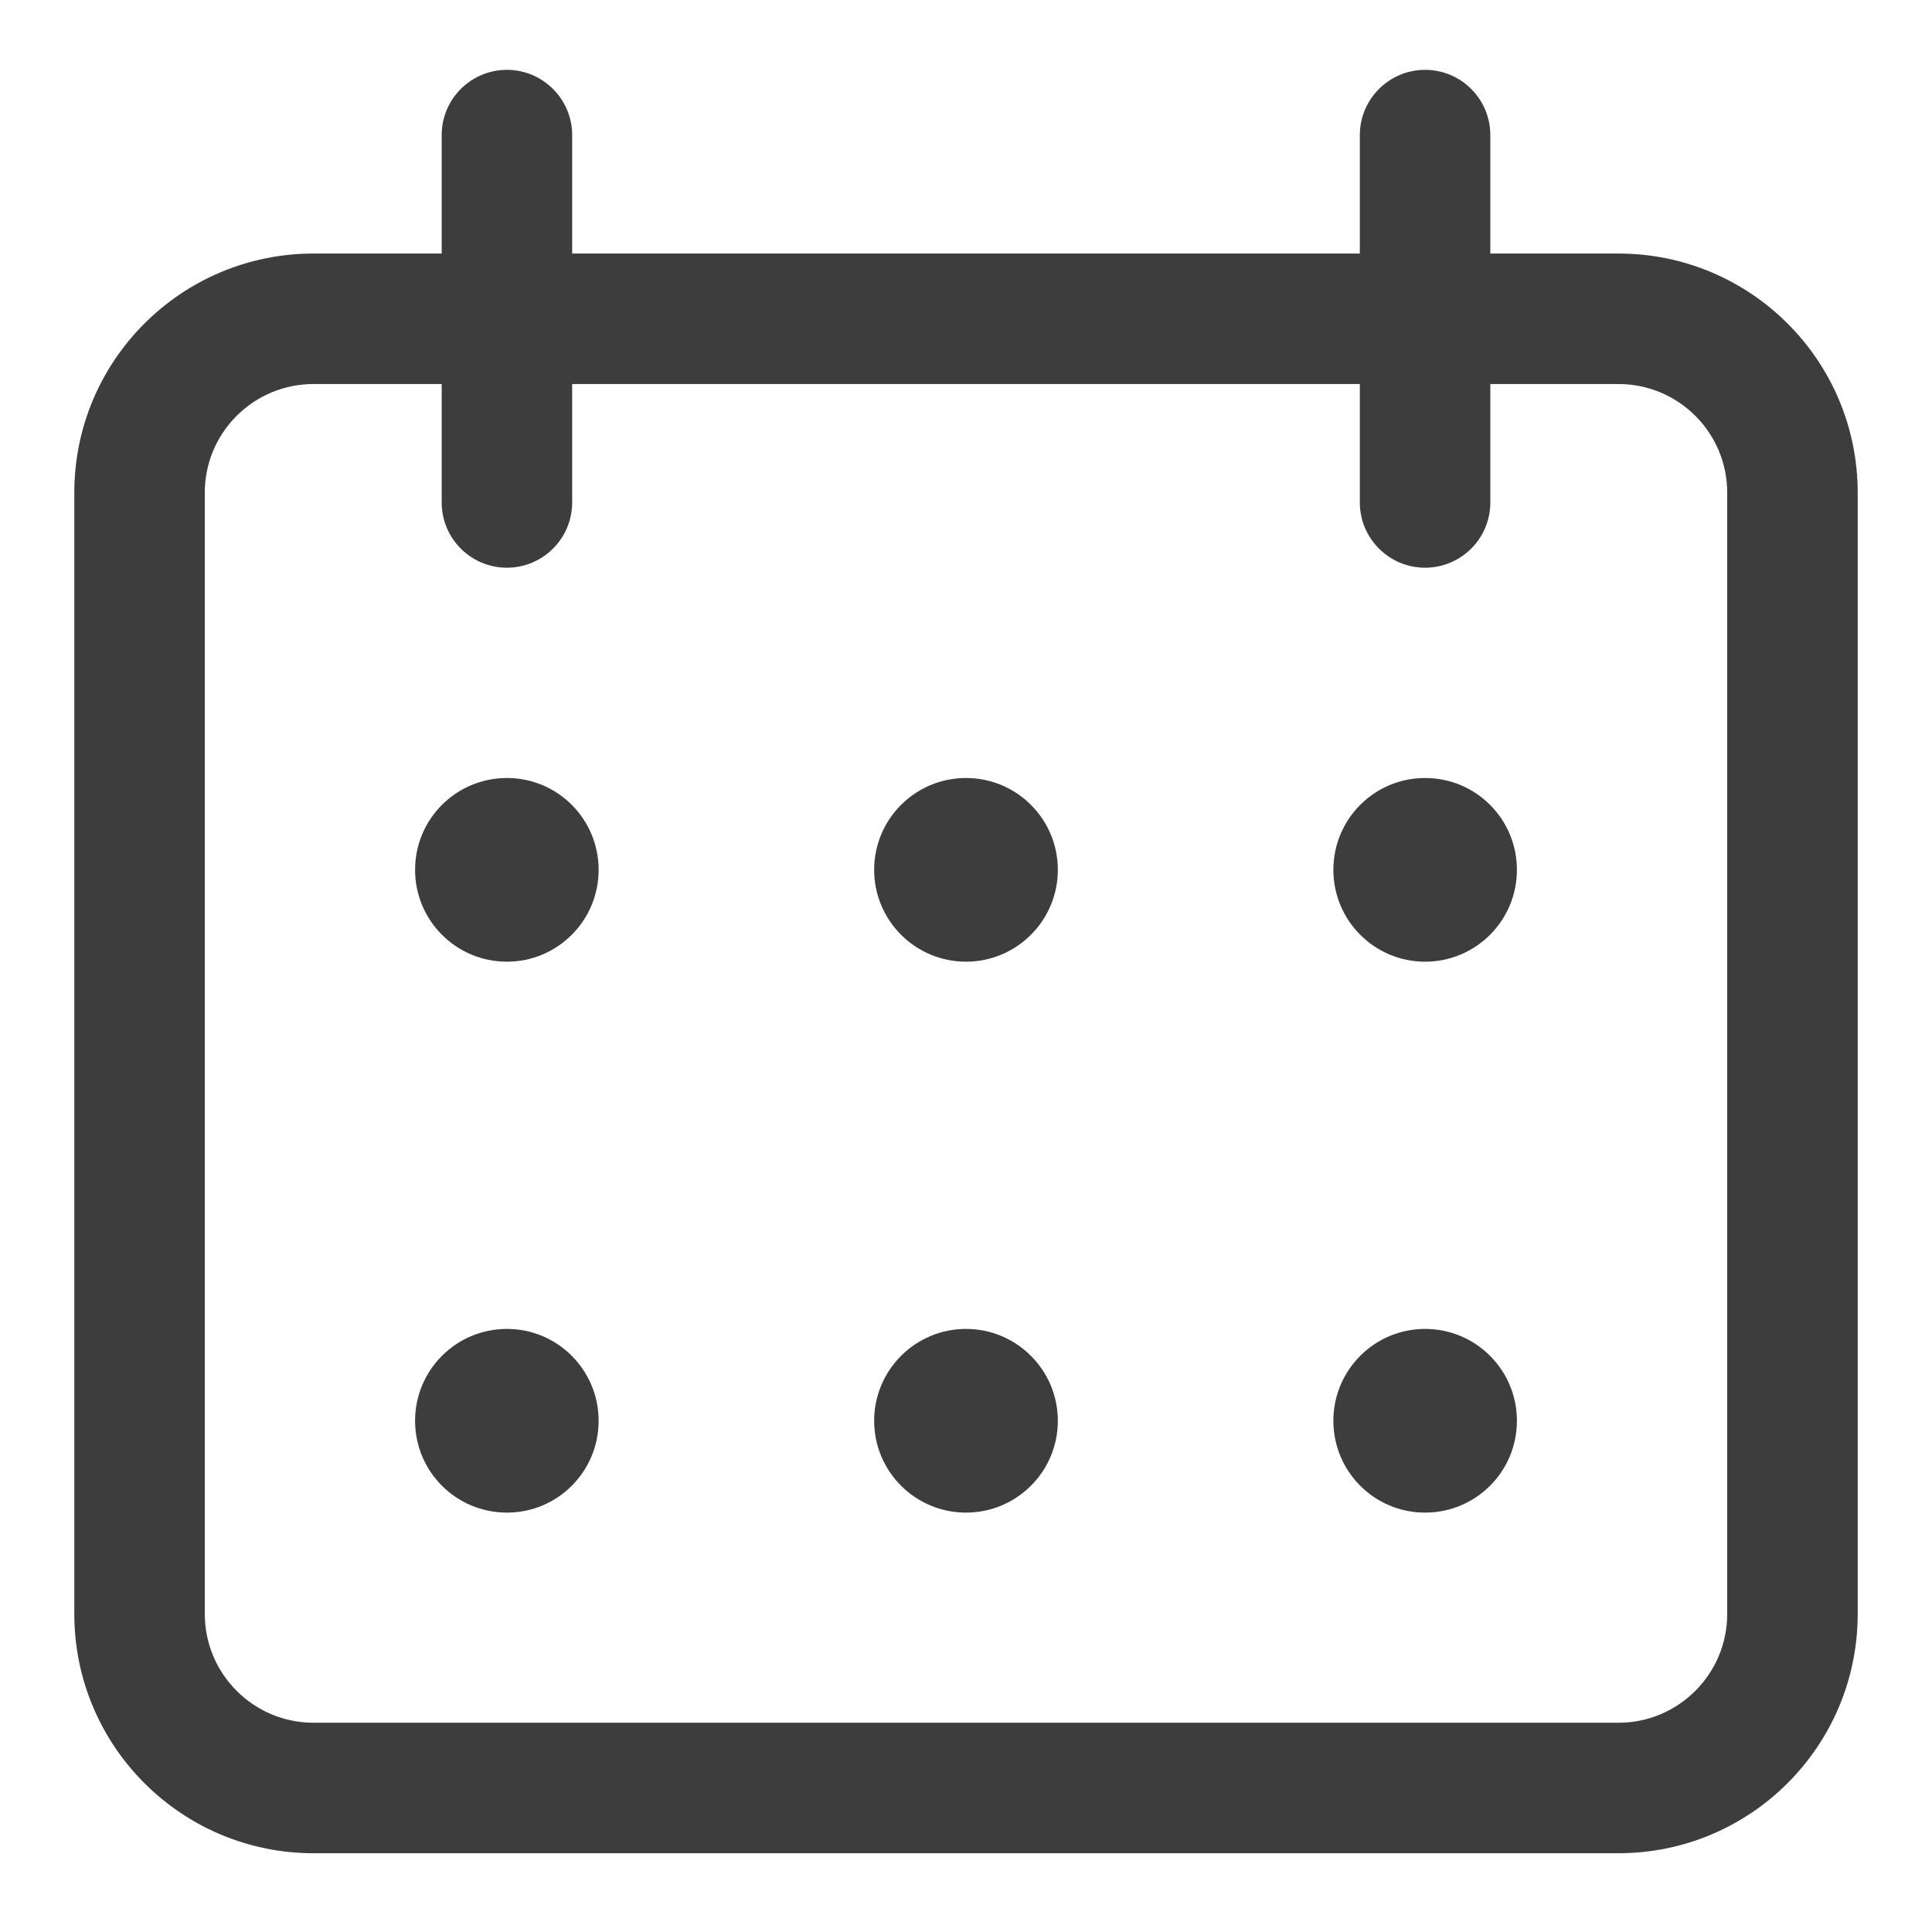 <svg width="13" height="13" viewBox="0 0 13 13" fill="none" xmlns="http://www.w3.org/2000/svg">
<path fill-rule="evenodd" clip-rule="evenodd" d="M3.411 0.47C3.653 0.47 3.85 0.667 3.85 0.909V3.381C3.85 3.623 3.653 3.82 3.411 3.82C3.168 3.82 2.972 3.623 2.972 3.381V0.909C2.972 0.667 3.168 0.47 3.411 0.47Z" fill="#3D3D3D"/>
<path fill-rule="evenodd" clip-rule="evenodd" d="M9.589 0.47C9.832 0.47 10.028 0.667 10.028 0.909V3.381C10.028 3.623 9.832 3.82 9.589 3.82C9.347 3.82 9.15 3.623 9.15 3.381V0.909C9.15 0.667 9.347 0.47 9.589 0.47Z" fill="#3D3D3D"/>
<path fill-rule="evenodd" clip-rule="evenodd" d="M10.89 2.584C11.294 2.584 11.622 2.911 11.622 3.315V10.86C11.622 11.264 11.294 11.592 10.89 11.592H2.11C1.706 11.592 1.378 11.264 1.378 10.86V3.315C1.378 2.911 1.706 2.584 2.11 2.584H10.89ZM12.5 3.315C12.5 2.426 11.779 1.706 10.89 1.706H2.11C1.221 1.706 0.5 2.426 0.5 3.315V10.86C0.5 11.749 1.221 12.47 2.11 12.47H10.89C11.779 12.47 12.5 11.749 12.5 10.86V3.315Z" fill="#3D3D3D"/>
<path d="M3.411 6.471C3.752 6.471 4.028 6.194 4.028 5.853C4.028 5.511 3.752 5.235 3.411 5.235C3.069 5.235 2.793 5.511 2.793 5.853C2.793 6.194 3.069 6.471 3.411 6.471Z" fill="#3D3D3D"/>
<path d="M6.5 6.471C6.841 6.471 7.118 6.194 7.118 5.853C7.118 5.511 6.841 5.235 6.5 5.235C6.159 5.235 5.882 5.511 5.882 5.853C5.882 6.194 6.159 6.471 6.5 6.471Z" fill="#3D3D3D"/>
<path d="M9.589 6.471C9.931 6.471 10.207 6.194 10.207 5.853C10.207 5.511 9.931 5.235 9.589 5.235C9.248 5.235 8.972 5.511 8.972 5.853C8.972 6.194 9.248 6.471 9.589 6.471Z" fill="#3D3D3D"/>
<path d="M3.411 10.178C3.752 10.178 4.028 9.902 4.028 9.56C4.028 9.219 3.752 8.942 3.411 8.942C3.069 8.942 2.793 9.219 2.793 9.56C2.793 9.902 3.069 10.178 3.411 10.178Z" fill="#3D3D3D"/>
<path d="M6.5 10.178C6.841 10.178 7.118 9.902 7.118 9.56C7.118 9.219 6.841 8.942 6.5 8.942C6.159 8.942 5.882 9.219 5.882 9.56C5.882 9.902 6.159 10.178 6.5 10.178Z" fill="#3D3D3D"/>
<path d="M9.589 10.178C9.931 10.178 10.207 9.902 10.207 9.56C10.207 9.219 9.931 8.942 9.589 8.942C9.248 8.942 8.972 9.219 8.972 9.56C8.972 9.902 9.248 10.178 9.589 10.178Z" fill="#3D3D3D"/>
</svg>
